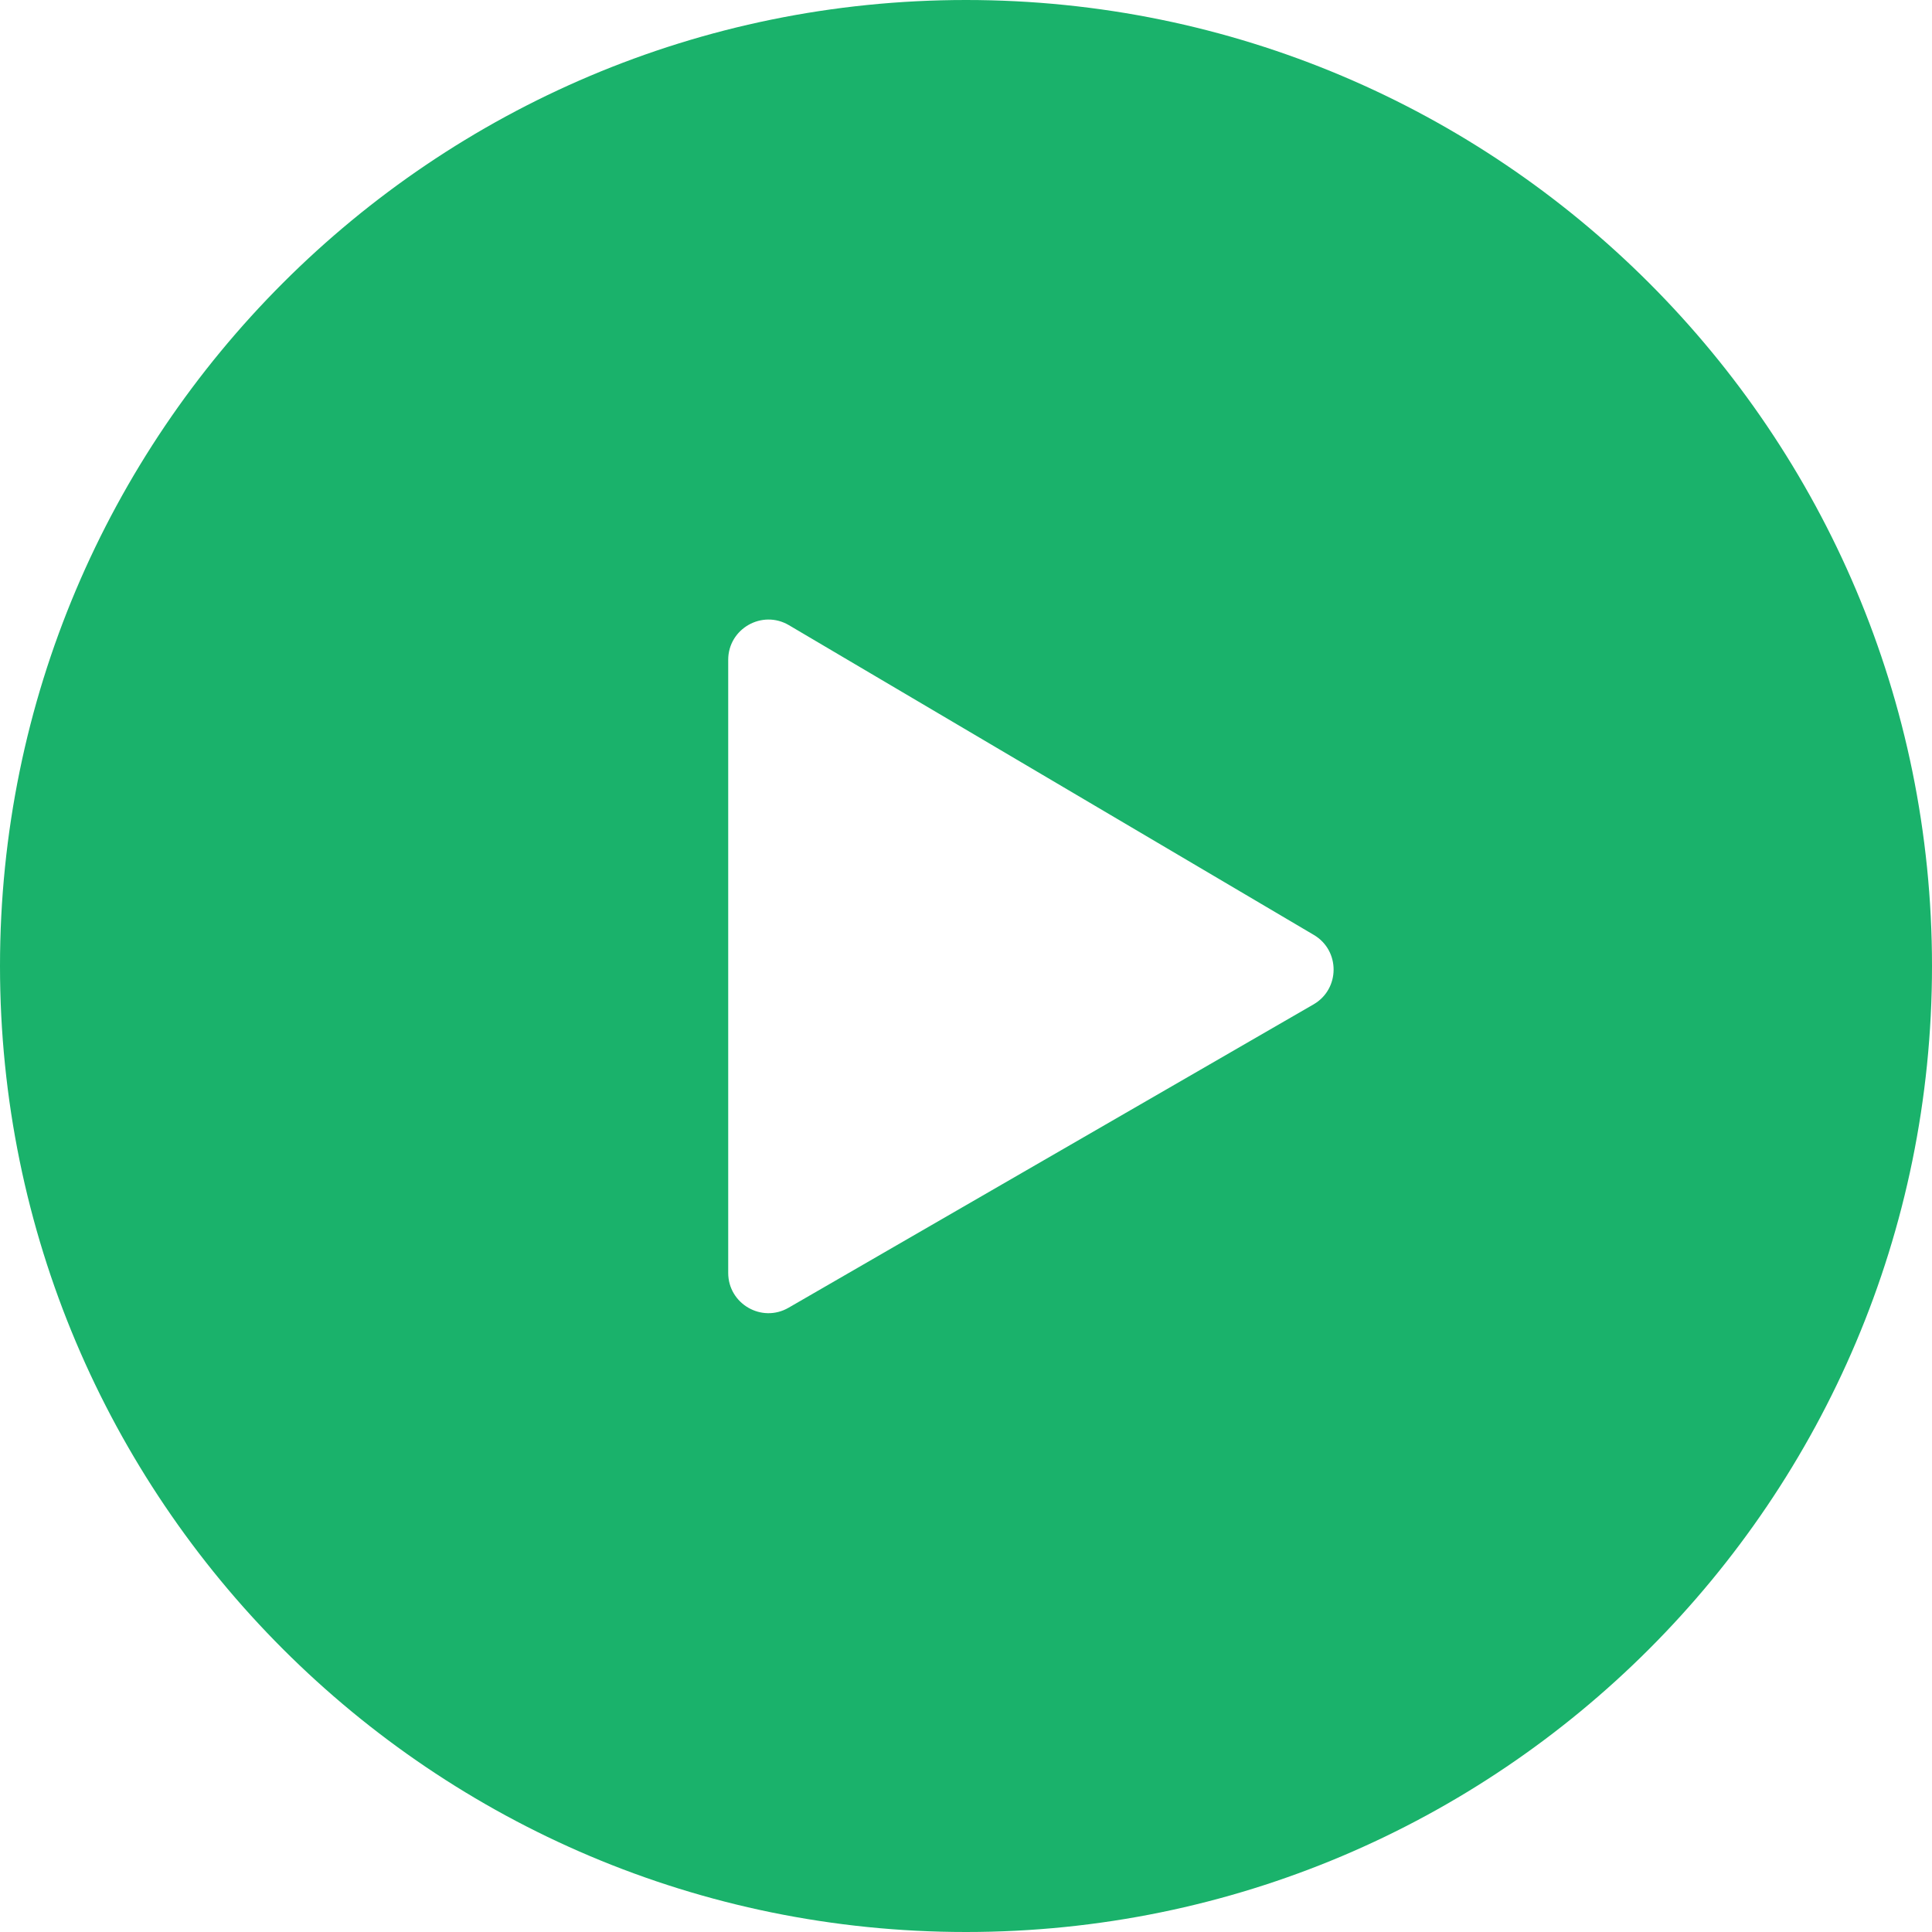 <svg width="24" height="24" viewBox="0 0 24 24" fill="none" xmlns="http://www.w3.org/2000/svg">
<path fill-rule="evenodd" clip-rule="evenodd" d="M12 24C18.628 24 24 18.628 24 12C24 5.373 18.628 0 12 0C5.373 0 0 5.373 0 12C0 18.628 5.373 24 12 24ZM9.046 8.197V15.812C9.046 16.197 9.463 16.438 9.796 16.245L16.317 12.477C16.648 12.286 16.65 11.808 16.321 11.614L9.8 7.766C9.467 7.57 9.046 7.81 9.046 8.197Z" fill="#1AB26B"/>
</svg>
